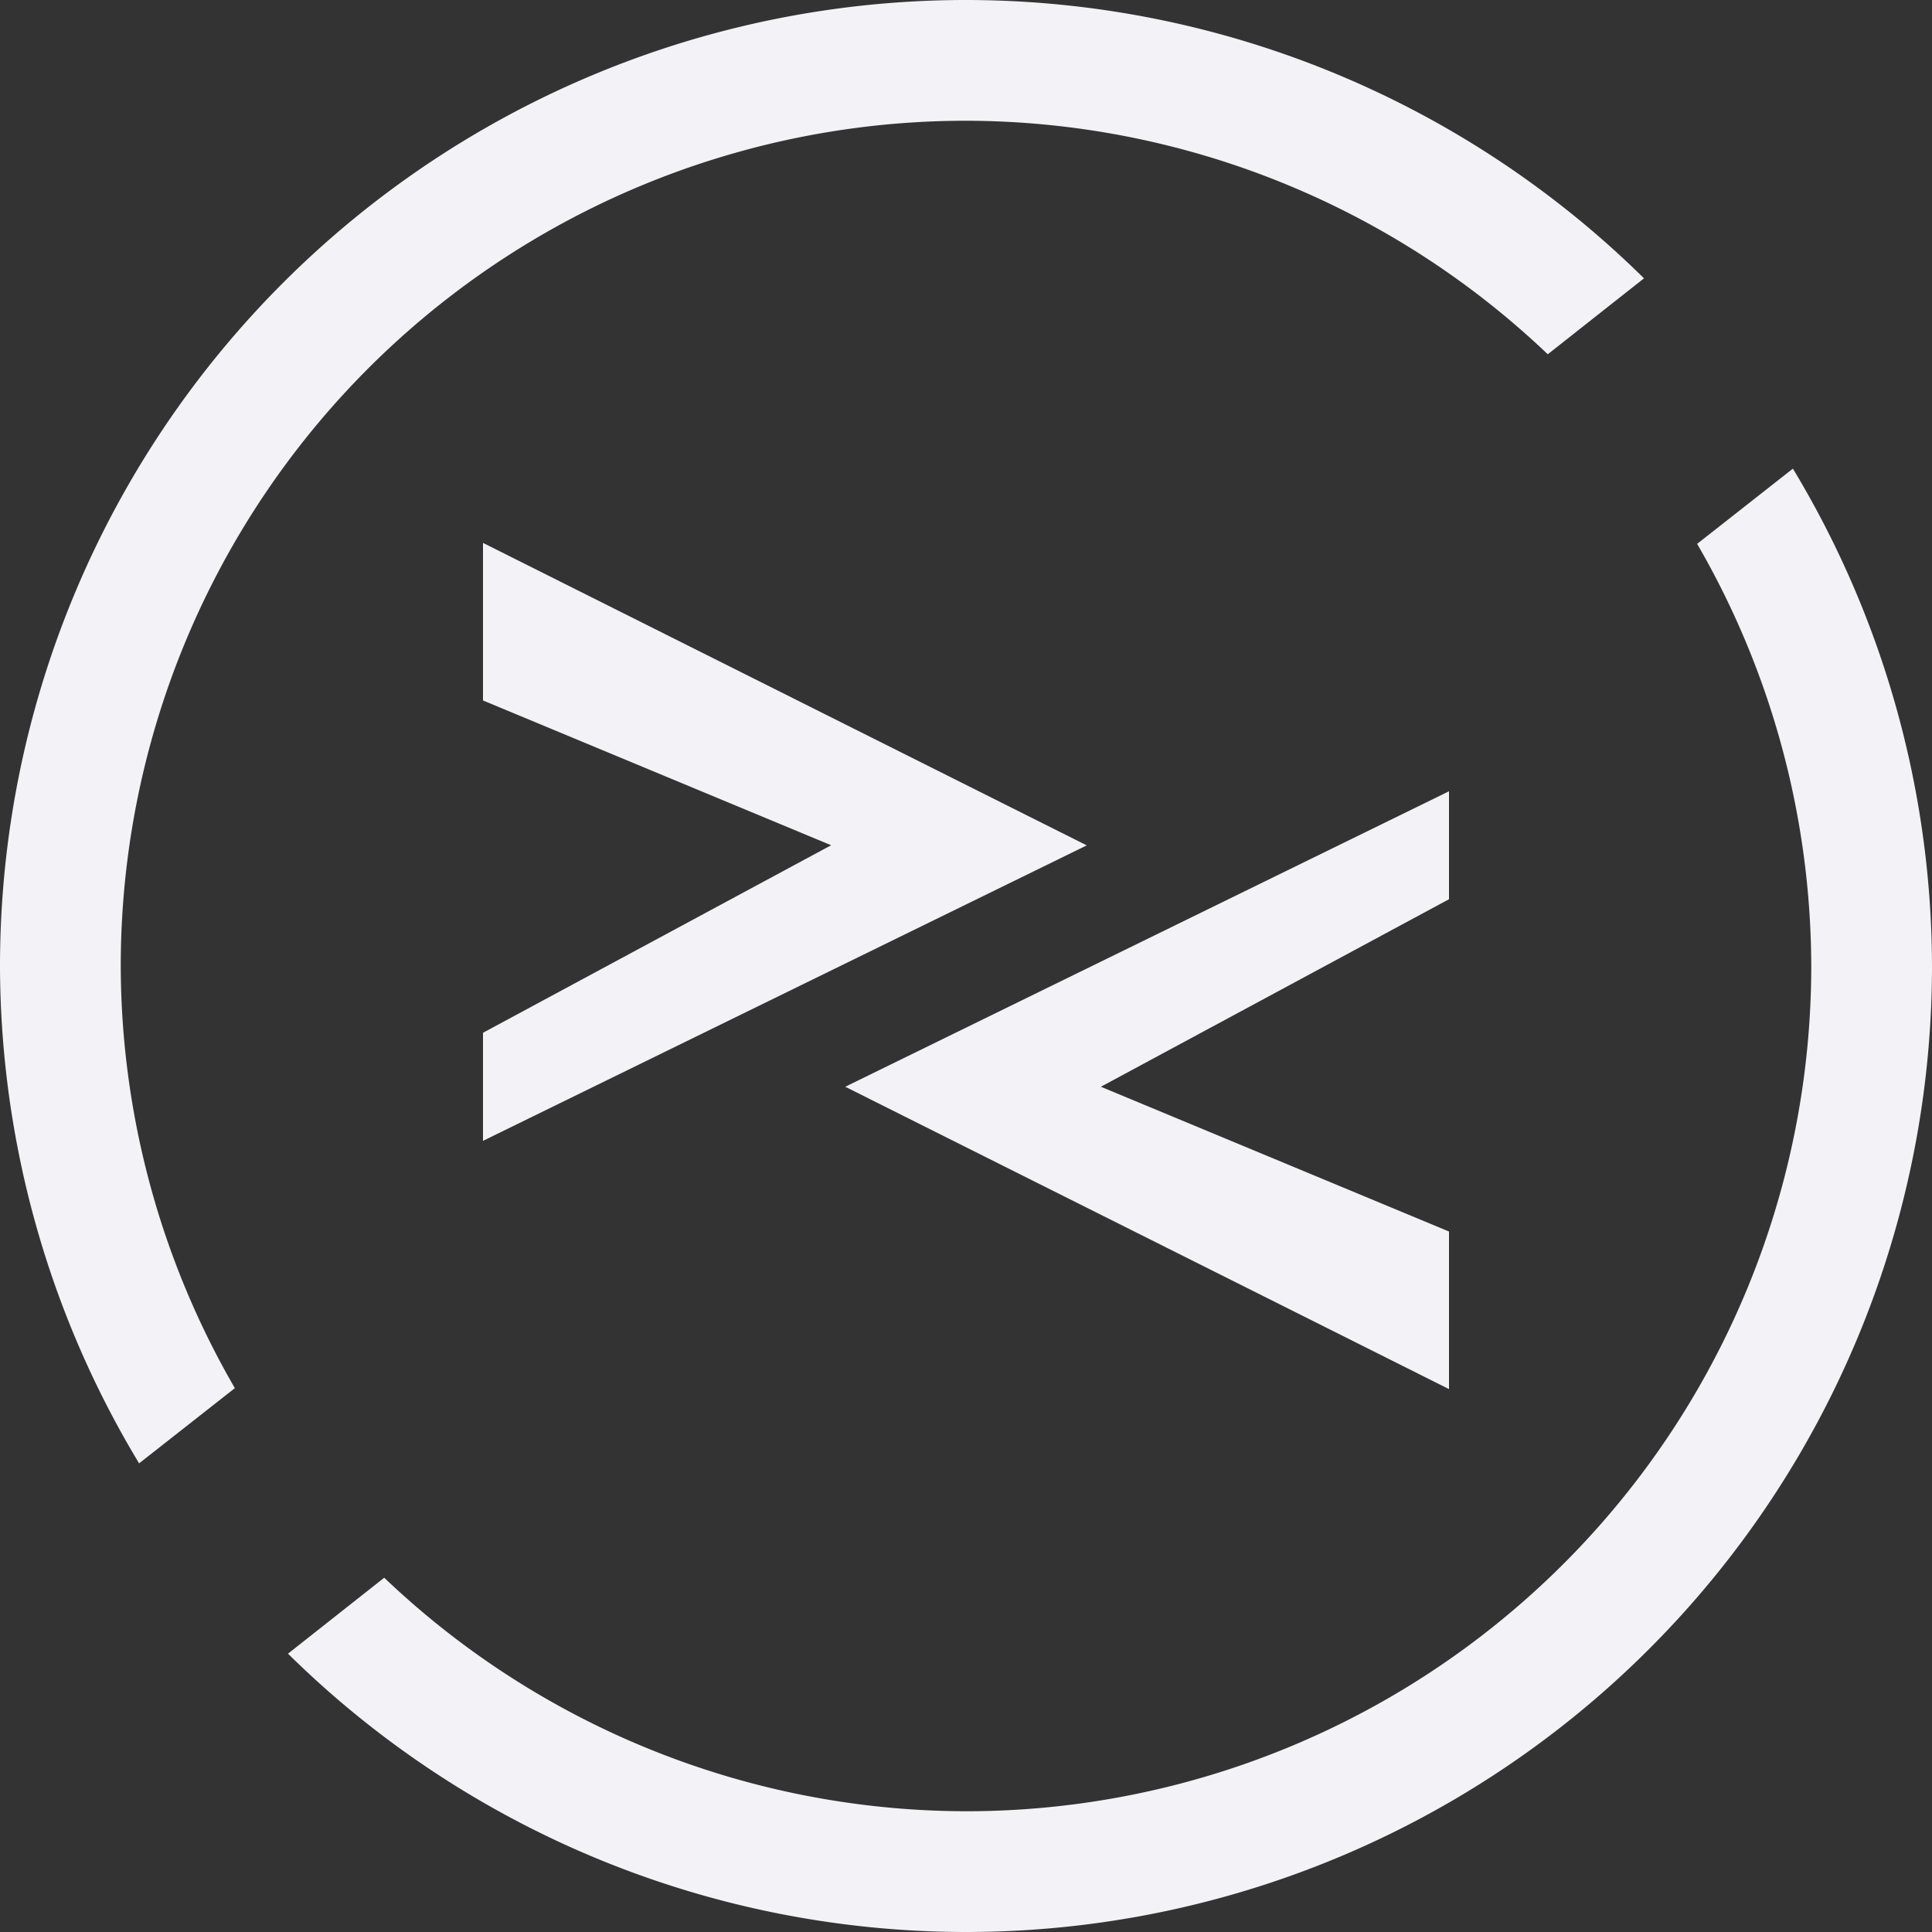 <svg height="16" width="16" xmlns="http://www.w3.org/2000/svg"><rect width="100%" height="100%" fill="#333333" stroke="none"/><g fill="#f2f2f7" transform="translate(-592 -180)"><path d="m8 0a8 8 0 0 0 -8 8 8 8 0 0 0 1.152 4.119l.793-.623a7 7 0 0 1 -.945-3.496 7 7 0 0 1 7-7 7 7 0 0 1 4.818 1.934l.797-.629a8 8 0 0 0 -5.615-2.305zm6.848 3.881-.793.623a7 7 0 0 1 .945 3.496 7 7 0 0 1 -7 7 7 7 0 0 1 -4.818-1.934l-.797.629a8 8 0 0 0 5.615 2.305 8 8 0 0 0 8-8 8 8 0 0 0 -1.152-4.119z" transform="translate(592 180)"/><path d="m596 184.496v1.305l2.883 1.199-2.883 1.553v.895l5-2.447zm8 2.057-5 2.447 5 2.504v-1.305l-2.883-1.199 2.883-1.553z"/></g></svg>